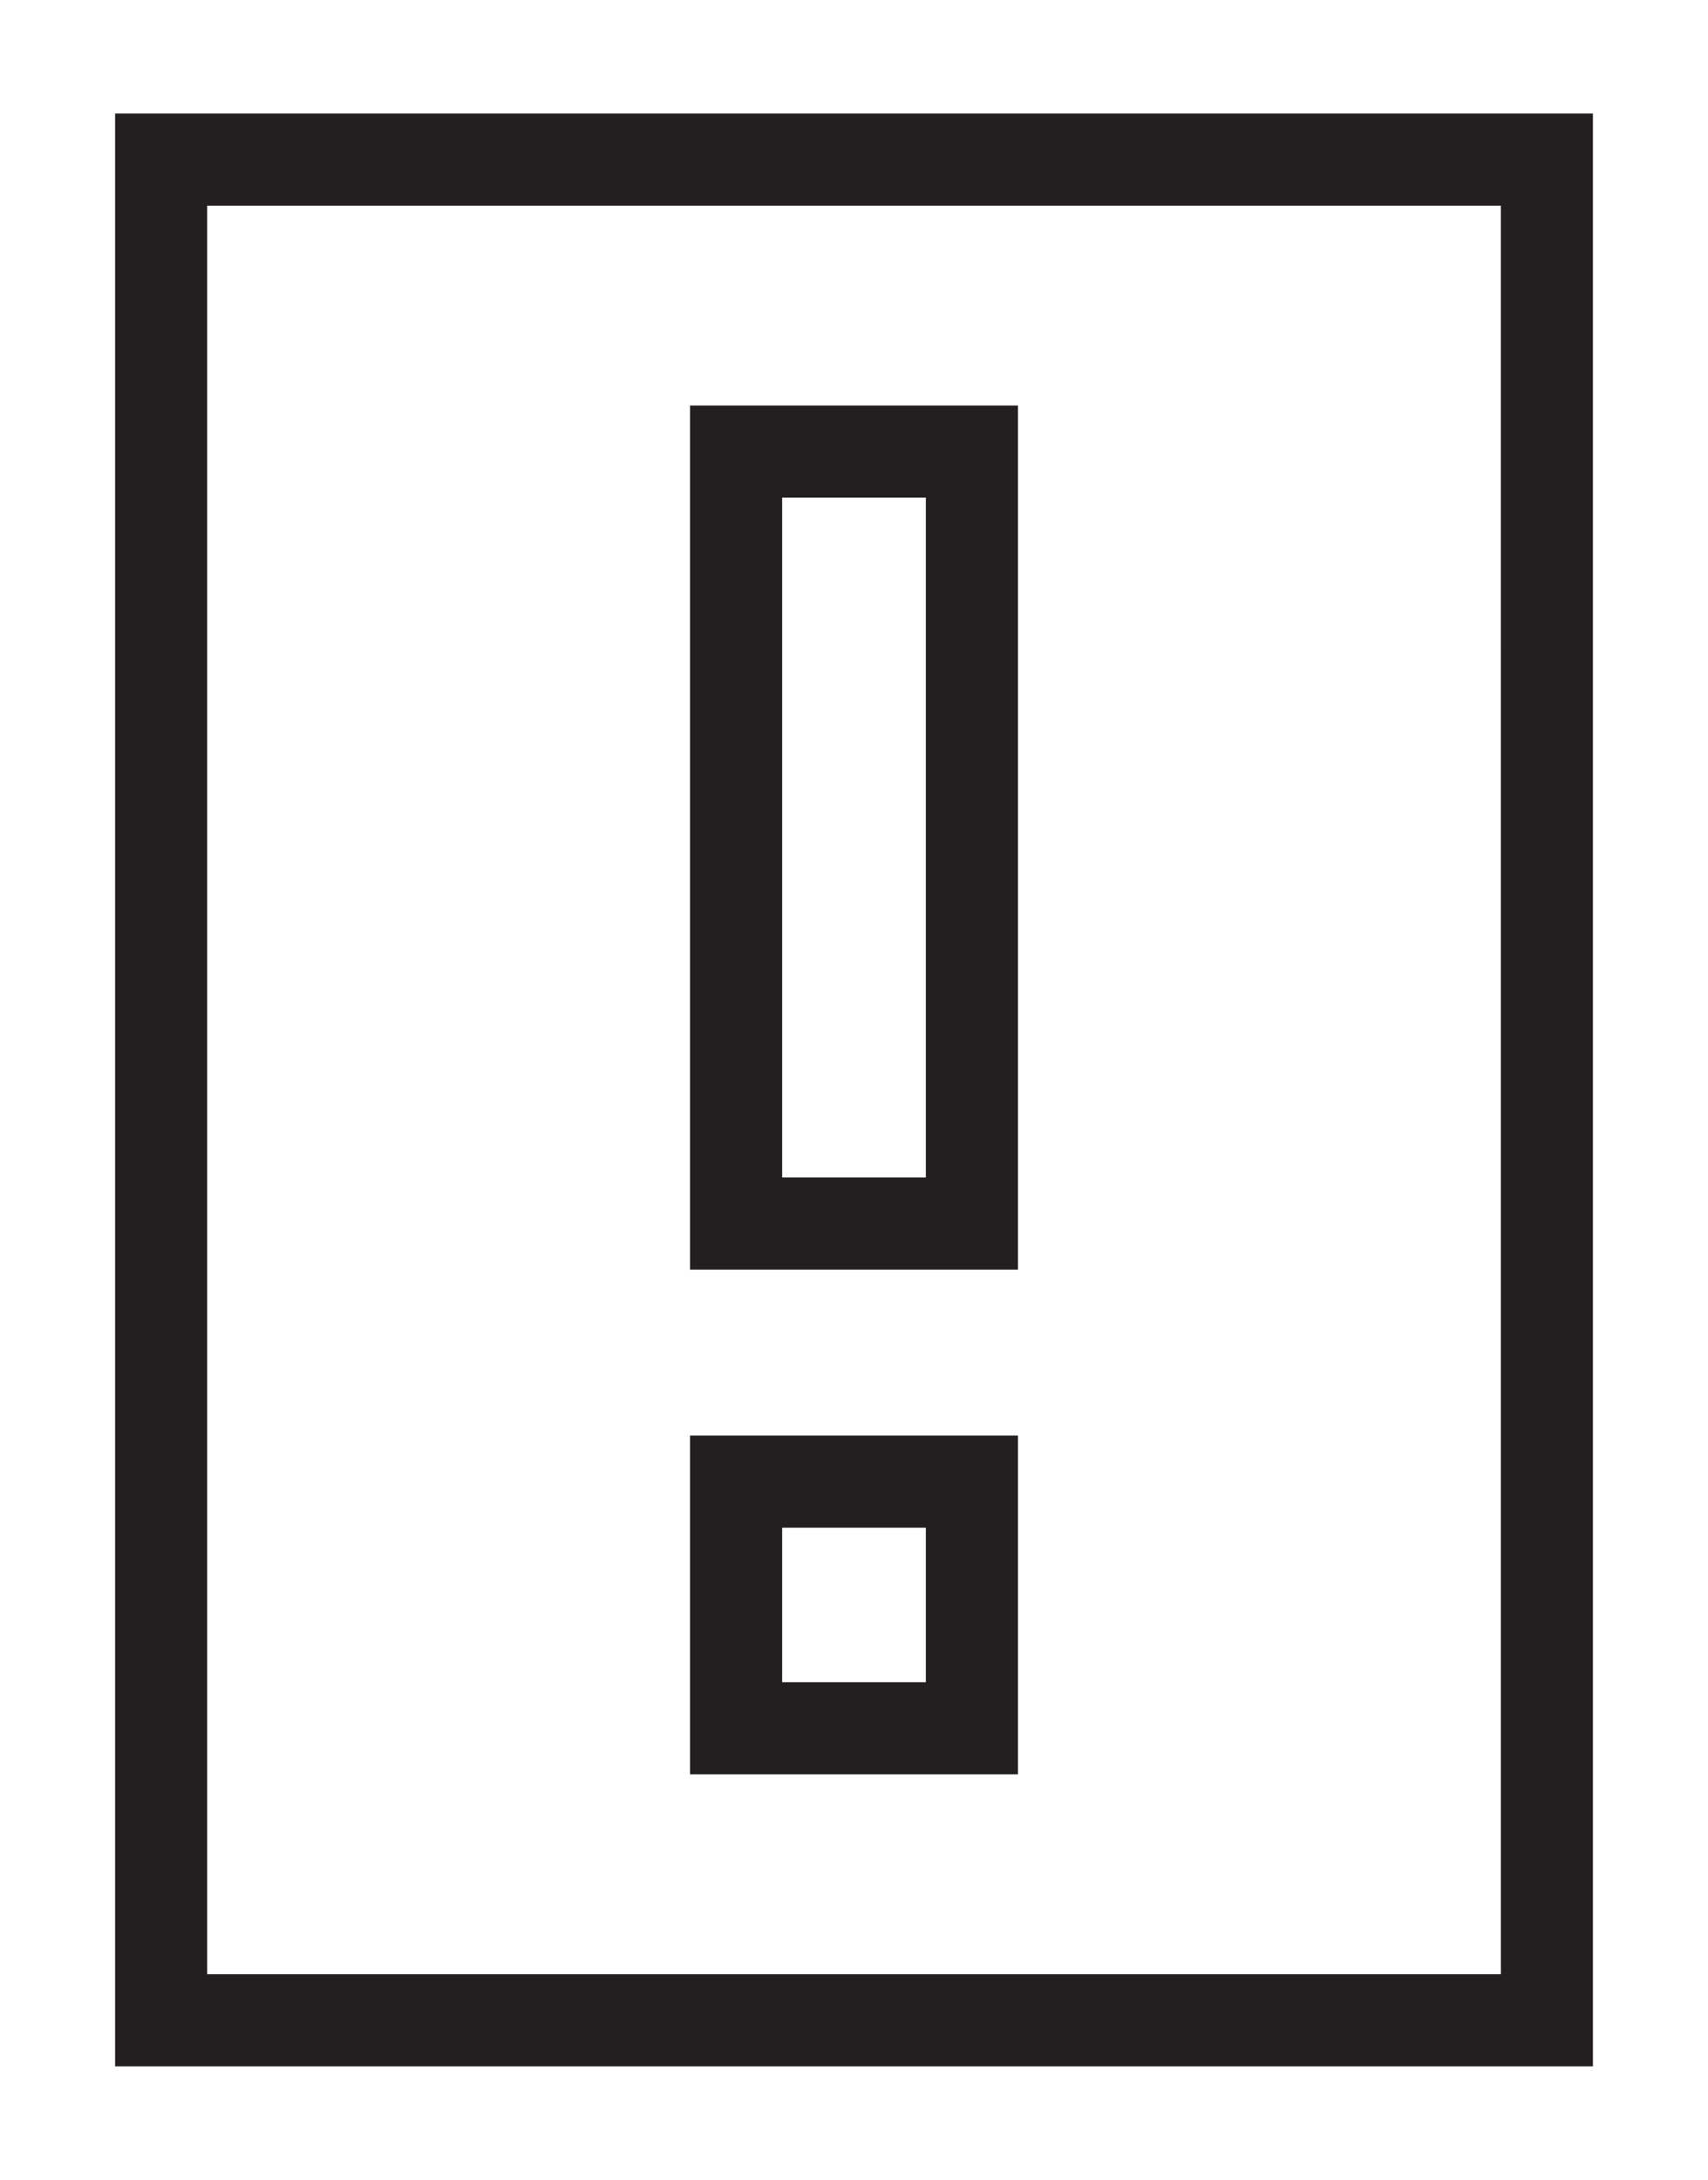 <svg id="Layer_1" data-name="Layer 1" xmlns="http://www.w3.org/2000/svg" viewBox="0 0 74.19 94.66"><defs><style>.cls-1{fill:#231f20;}</style></defs><title>cyber security icon 8 juli</title><path class="cls-1" d="M5,4.931v84.8H69.191V4.931Zm60.192,80.8H9V8.931H65.191Z"/><path class="cls-1" d="M44.216,62.34H29.974V77.051H44.216Zm-4,10.711H33.974V66.34h6.242Z"/><path class="cls-1" d="M44.216,17.609H29.974V55.134H44.216Zm-4,33.525H33.974V21.609h6.242Z"/></svg>
